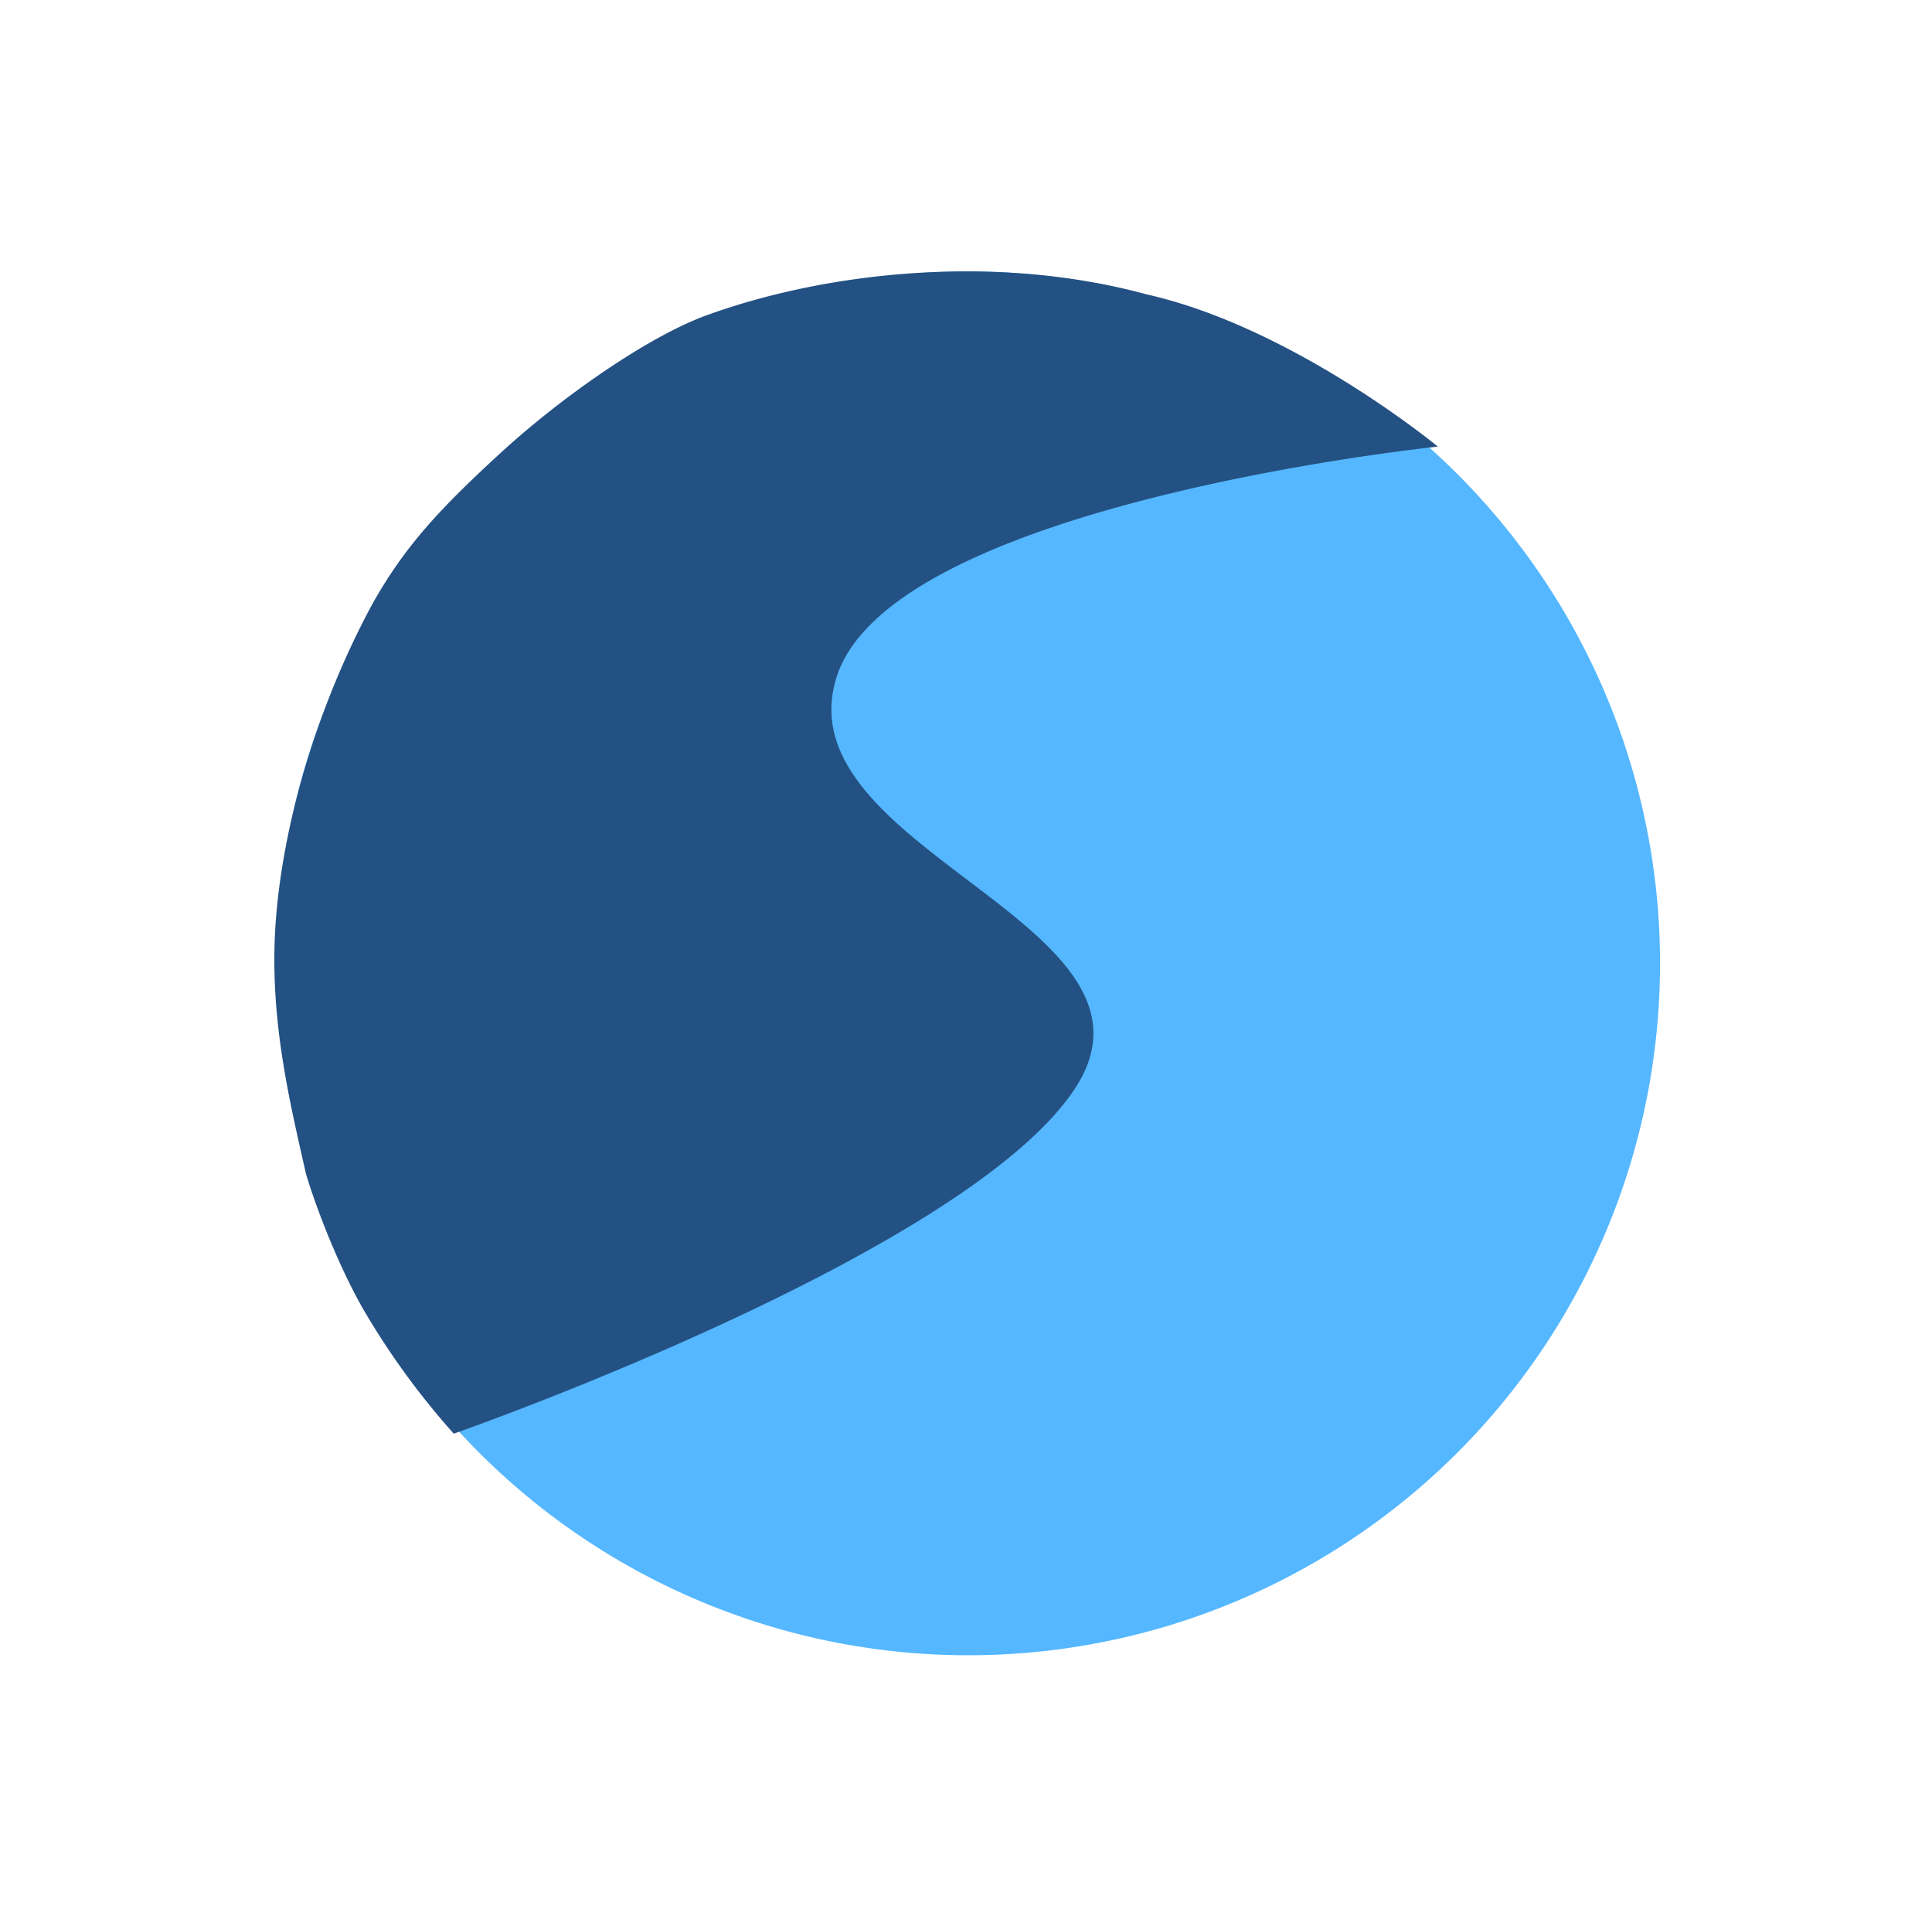 <svg xmlns="http://www.w3.org/2000/svg" width="418.974" height="417.818" viewBox="0 0 418.974 417.818">
  <g id="Group_255" data-name="Group 255" transform="translate(-1750.936 -4485.091)">
    <path id="Path_113" data-name="Path 113" d="M150,300A150,150,0,1,0,0,150,150,150,0,0,0,150,300Z" transform="matrix(-0.574, -0.819, 0.819, -0.574, 1924.165, 4902.91)" fill="#55b7ff"/>
    <path id="Path_112" data-name="Path 112" d="M-7.568.064s-31.692,112.2-16.227,152.759S55.2,130.692,79.151,162.238,45.2,297.618,45.2,297.618s39.173-10.81,63.286-32.786c26.073-21.691,43.819-53.964,51.02-80.687,3.552-13.182,3.523-36.137,1.234-53.549-2.373-18.052-4.7-28.839-10.824-41.639-10.471-21.016-26.75-42.416-44.54-56.892C89.383,19.053,72.094,12.384,56.973,6.152,49.8,3.759,36.12.305,24.9-.6A166.018,166.018,0,0,0-7.568.064Z" transform="matrix(-0.574, -0.819, 0.819, -0.574, 1844.945, 4789.773)" fill="#245183"/>
  </g>
</svg>
